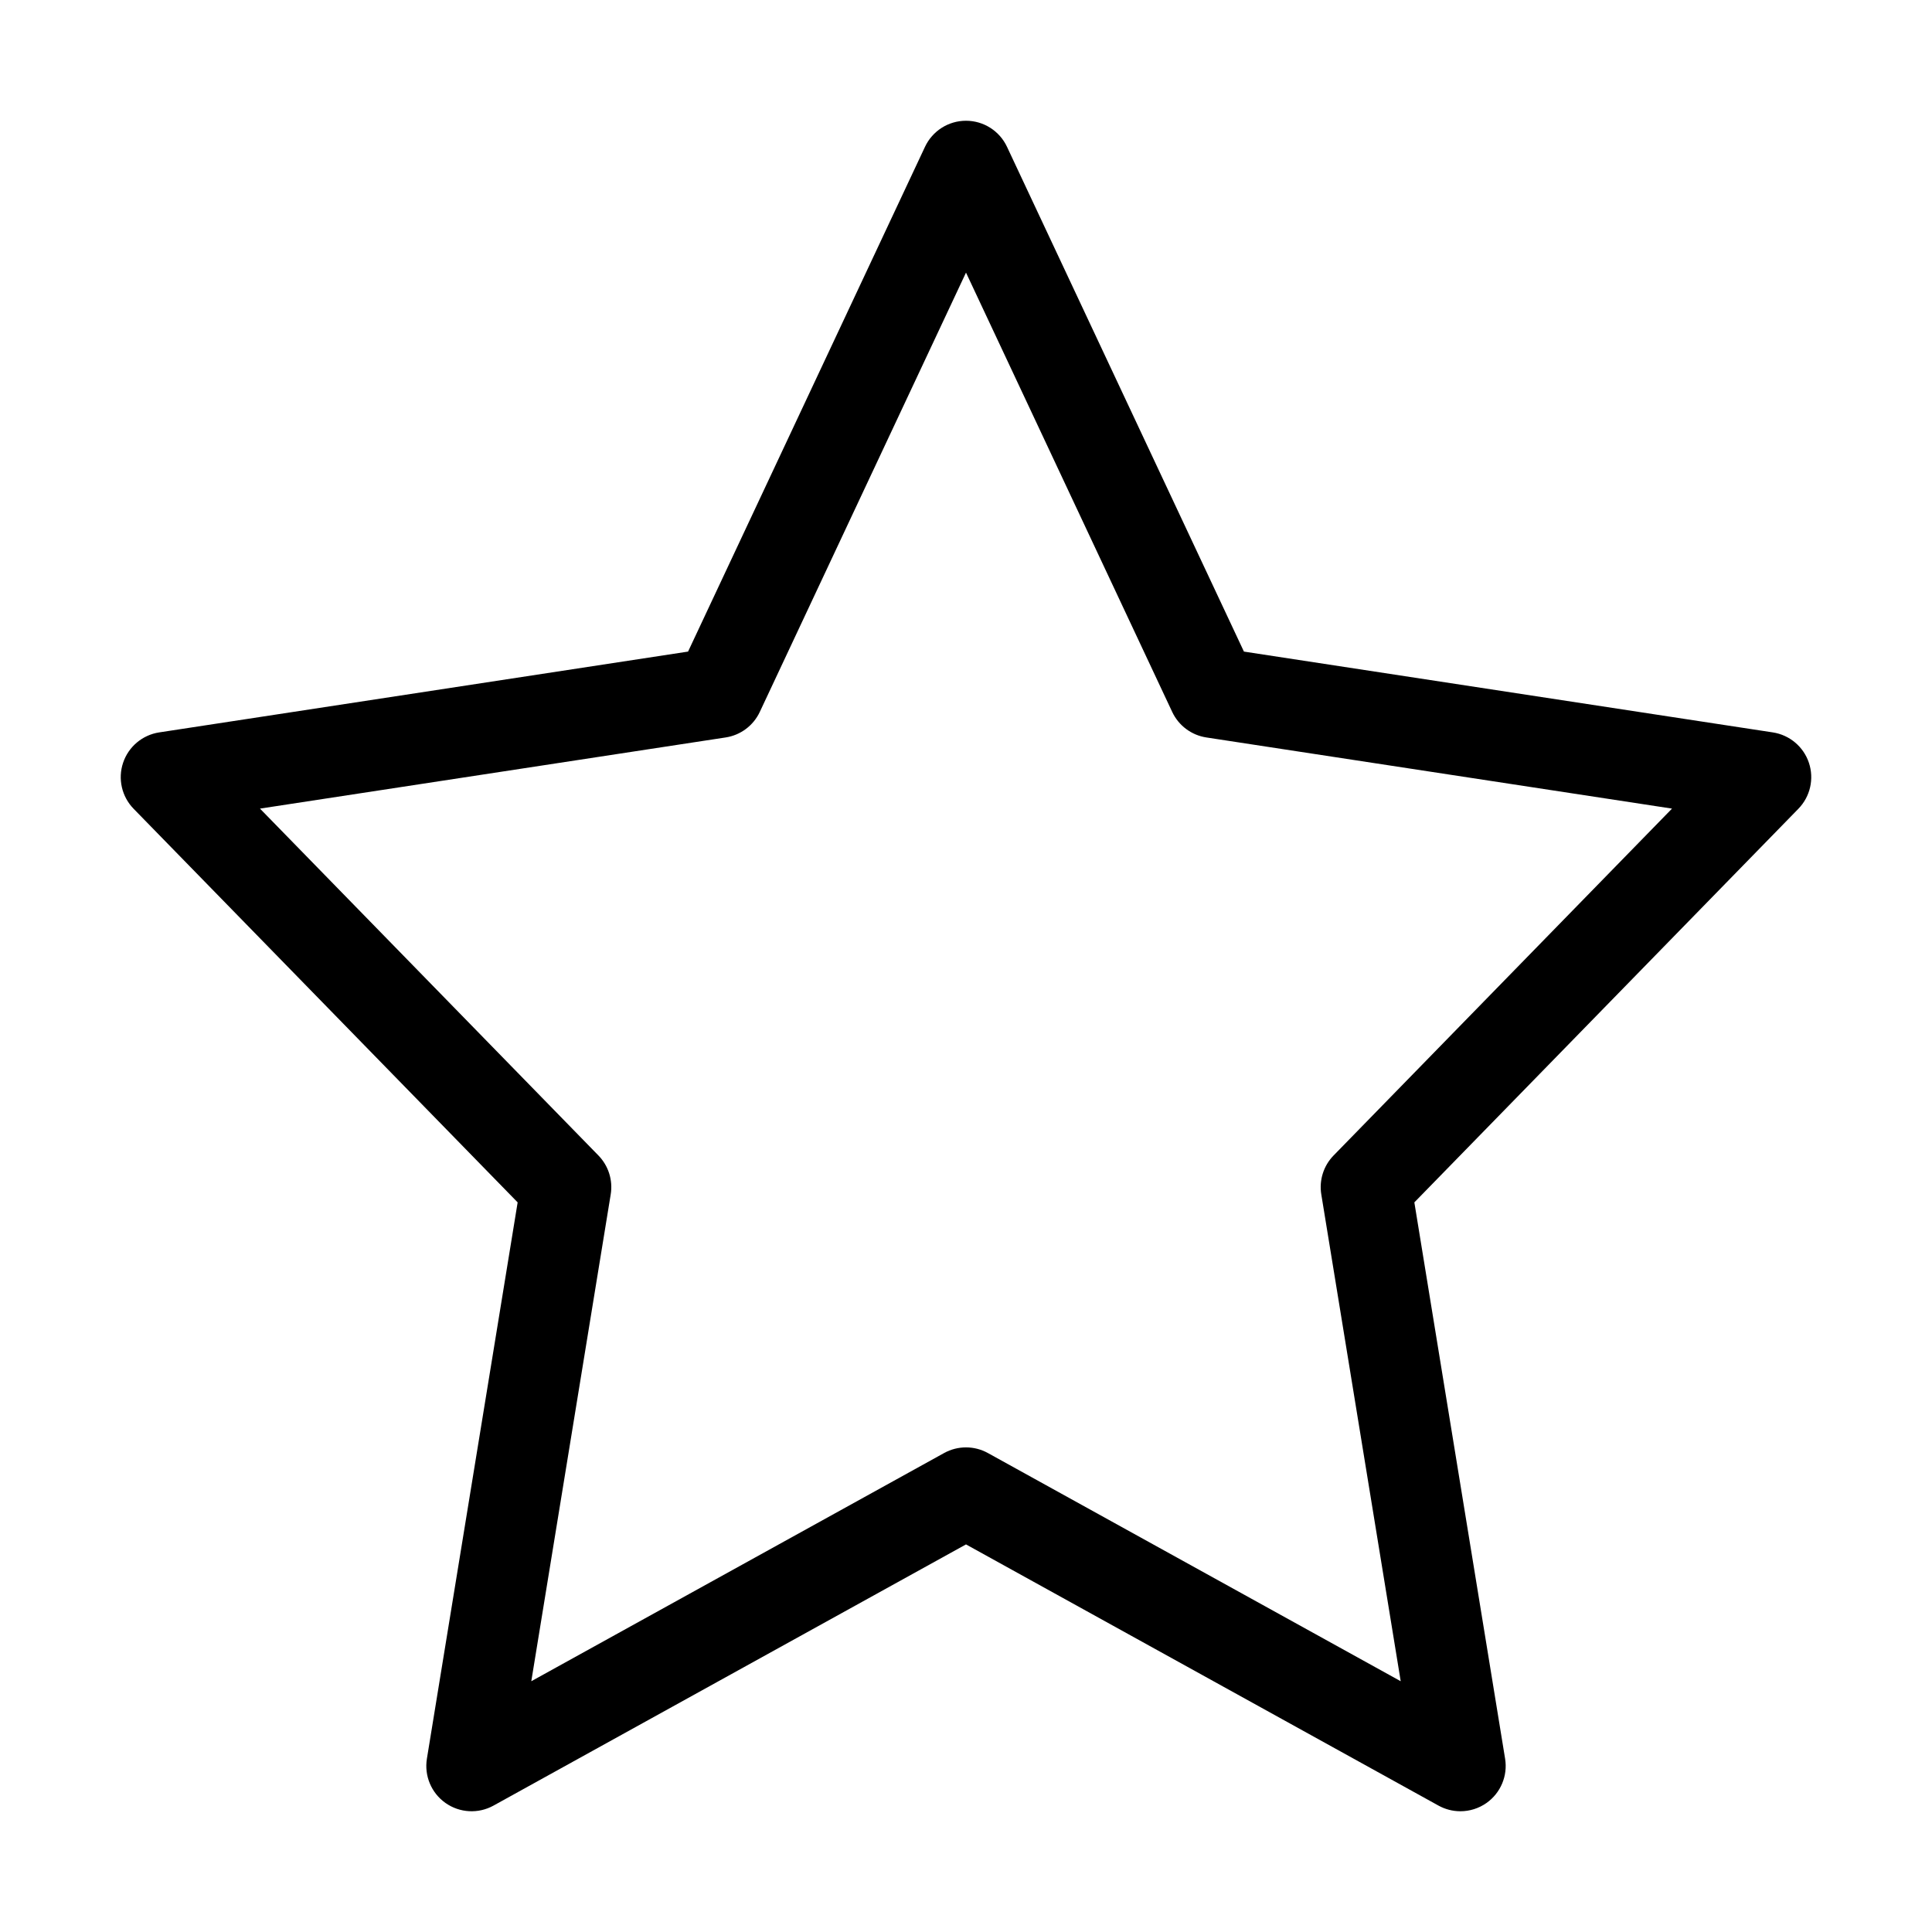 <?xml version="1.0" encoding="utf-8"?>
<!-- Generator: Adobe Illustrator 14.0.0, SVG Export Plug-In . SVG Version: 6.00 Build 43363)  -->
<!DOCTYPE svg PUBLIC "-//W3C//DTD SVG 1.1//EN" "http://www.w3.org/Graphics/SVG/1.1/DTD/svg11.dtd">
<svg version="1.1" id="Ebene_1" xmlns="http://www.w3.org/2000/svg" xmlns:xlink="http://www.w3.org/1999/xlink" x="0px" y="0px"
	 width="1024px" height="1024px" viewBox="0 0 1024 1024" enable-background="new 0 0 1024 1024" xml:space="preserve">
<path  d="M958.759,404.291c-2.855-8.53-10.241-14.747-19.134-16.106l-280.316-42.832L533.726,77.802
	C529.771,69.379,521.306,64,512,64c-9.305,0-17.772,5.379-21.726,13.802L364.69,345.353L84.375,388.185
	c-8.892,1.359-16.278,7.576-19.133,16.106c-2.856,8.53-0.702,17.941,5.58,24.379l203.542,208.614l-48.097,294.852
	c-1.479,9.071,2.351,18.19,9.864,23.484c7.514,5.293,17.391,5.832,25.434,1.385L512,818.568l250.436,138.437
	c3.626,2.004,7.623,2.995,11.609,2.995c4.857,0,9.698-1.473,13.824-4.38c7.514-5.294,11.345-14.413,9.864-23.484l-48.097-294.852
	L953.178,428.67C959.46,422.232,961.614,412.821,958.759,404.291z M706.822,612.433c-5.32,5.452-7.735,13.106-6.509,20.625
	l42.09,258.027L523.611,770.141c-7.227-3.994-15.997-3.994-23.222,0L281.598,891.085l42.09-258.027
	c1.227-7.519-1.189-15.173-6.509-20.625L137.796,428.58L384.6,390.868c7.912-1.209,14.7-6.282,18.101-13.527L512,144.483
	l109.299,232.858c3.4,7.245,10.188,12.318,18.101,13.527l246.805,37.711L706.822,612.433z"/>
</svg>

